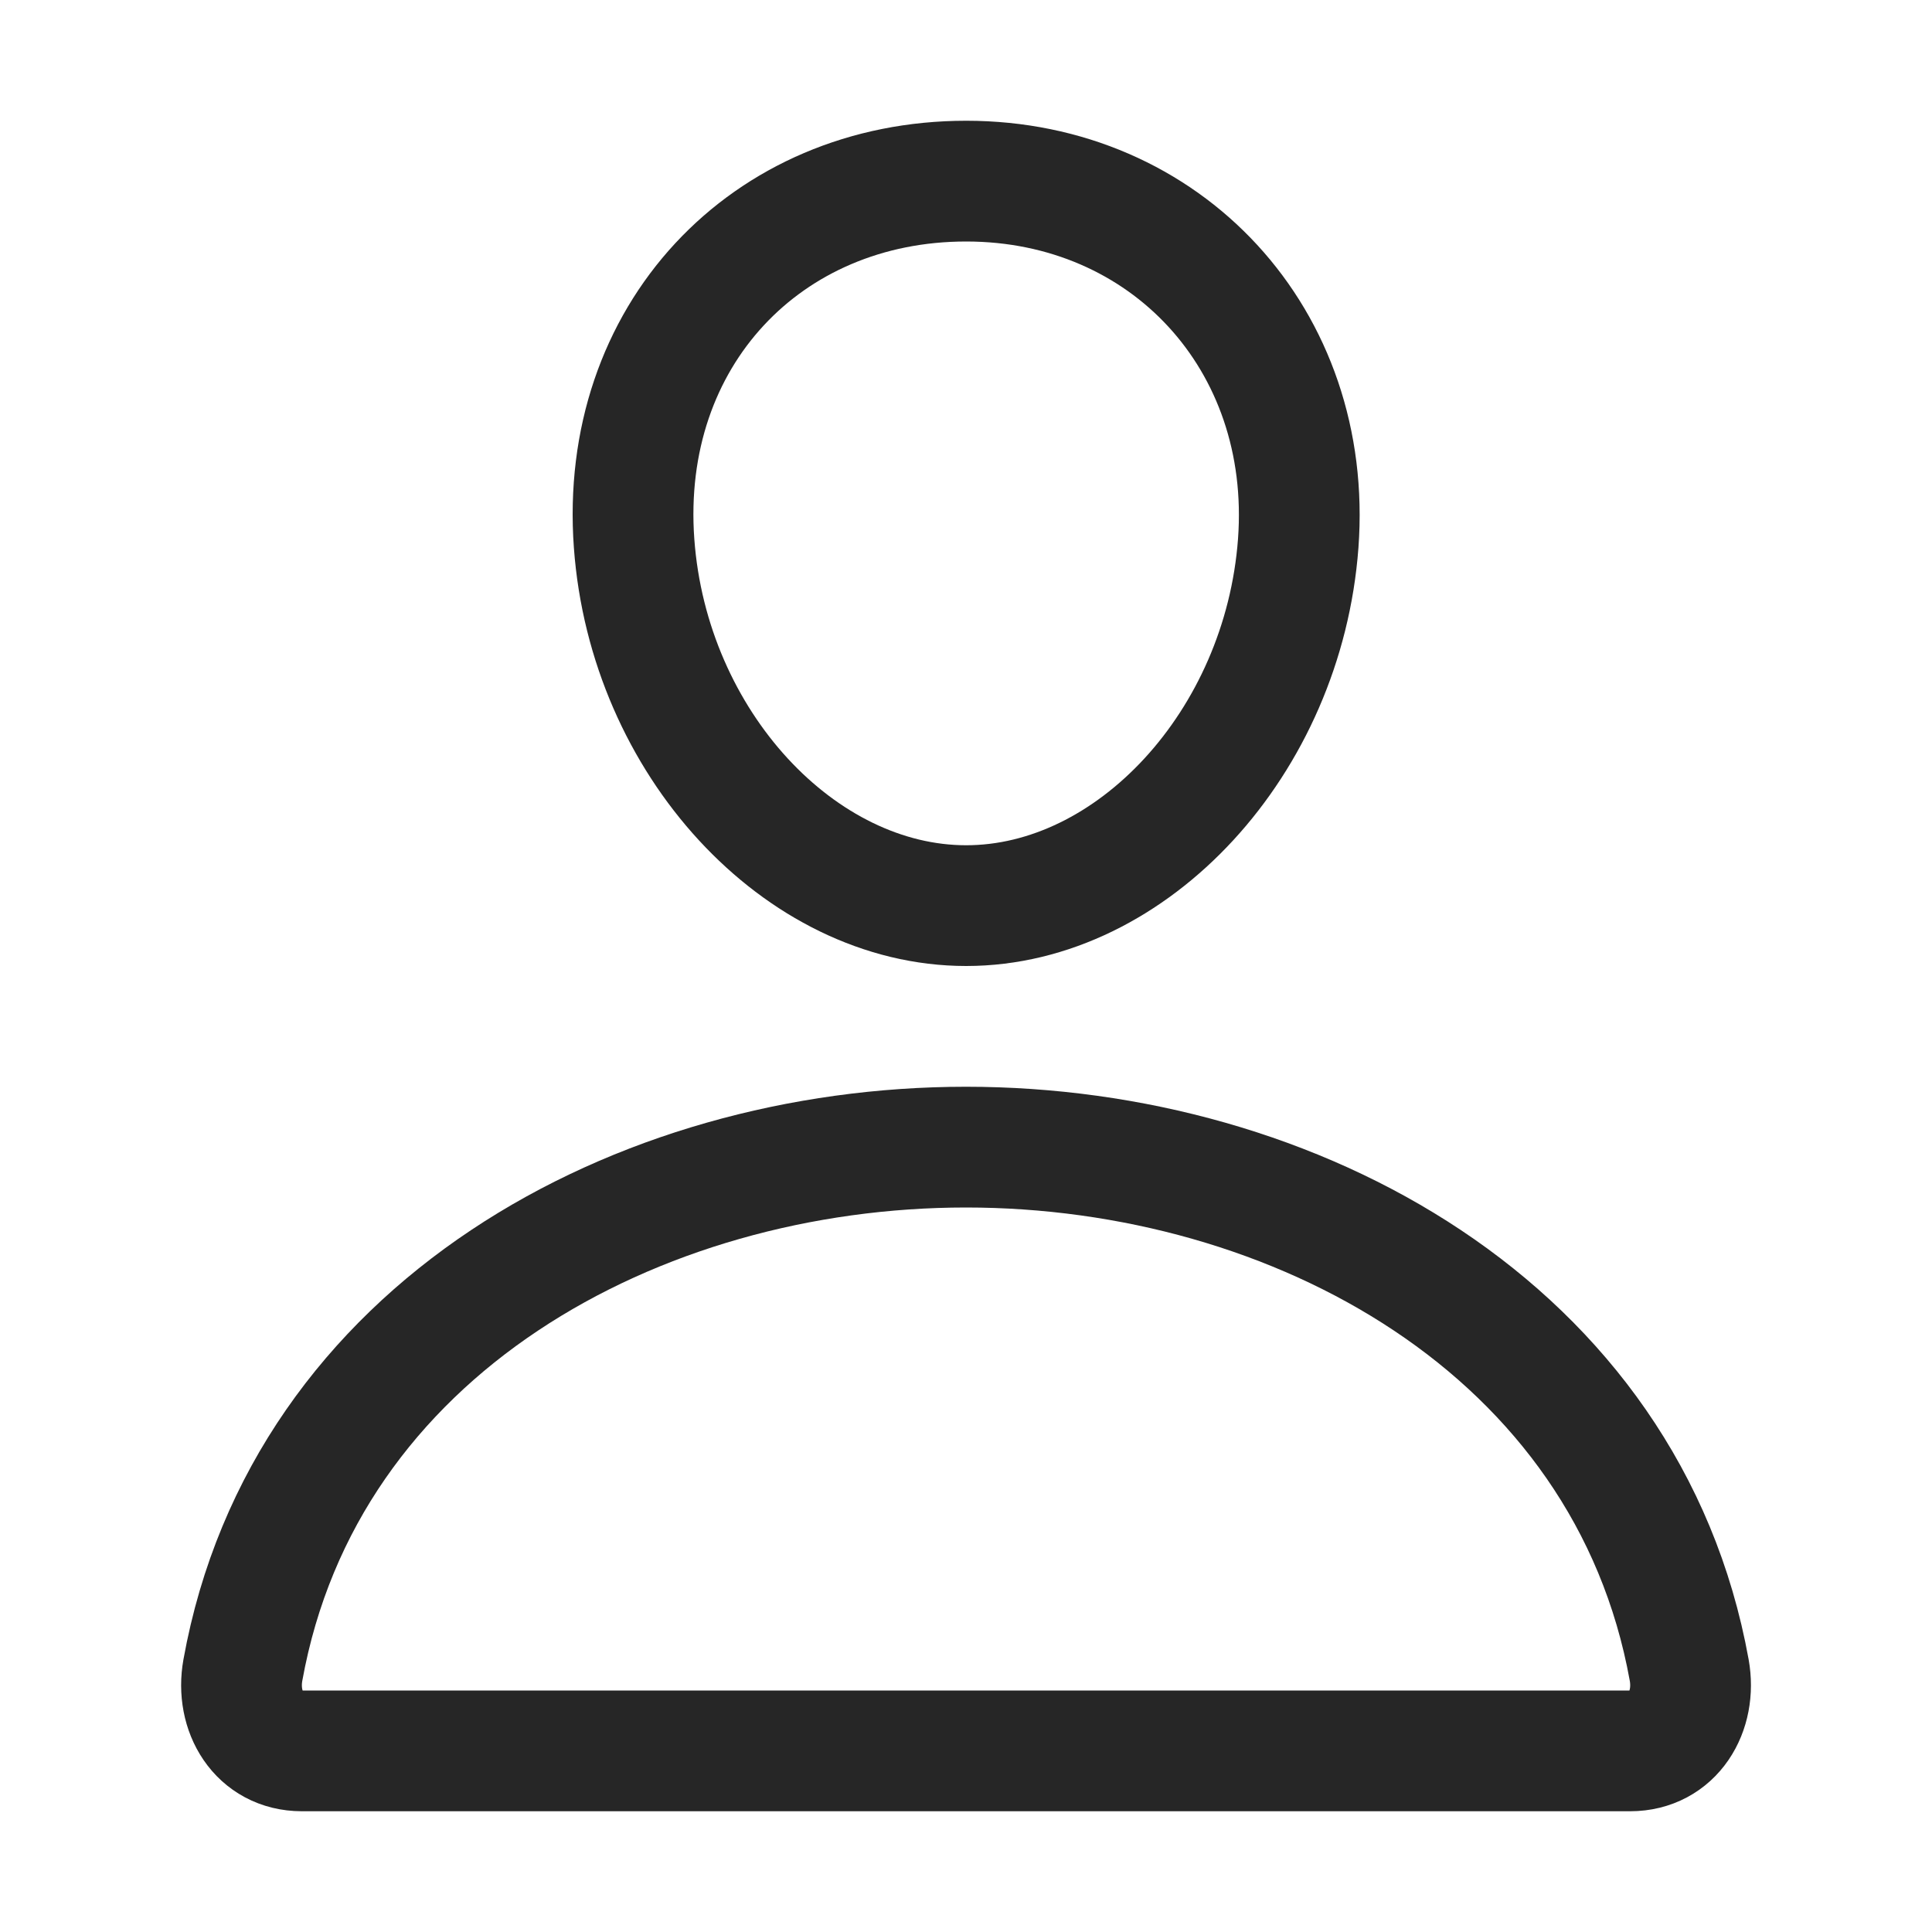 <svg width="24" height="24" viewBox="0 0 24 24" fill="none" xmlns="http://www.w3.org/2000/svg">
<path d="M16.127 6.75C15.943 9.228 14.064 11.25 12.002 11.25C9.939 11.25 8.057 9.229 7.877 6.75C7.689 4.172 9.517 2.25 12.002 2.25C14.486 2.25 16.314 4.219 16.127 6.75Z" stroke="#262626" stroke-width="1.5" stroke-linecap="round" stroke-linejoin="round"/>
<path d="M12 14.25C7.922 14.25 3.783 16.5 3.017 20.747C2.925 21.259 3.214 21.75 3.75 21.75H20.25C20.786 21.75 21.076 21.259 20.984 20.747C20.217 16.5 16.078 14.25 12 14.25Z" stroke="#262626" stroke-width="1.5" stroke-miterlimit="10"/>
</svg>
